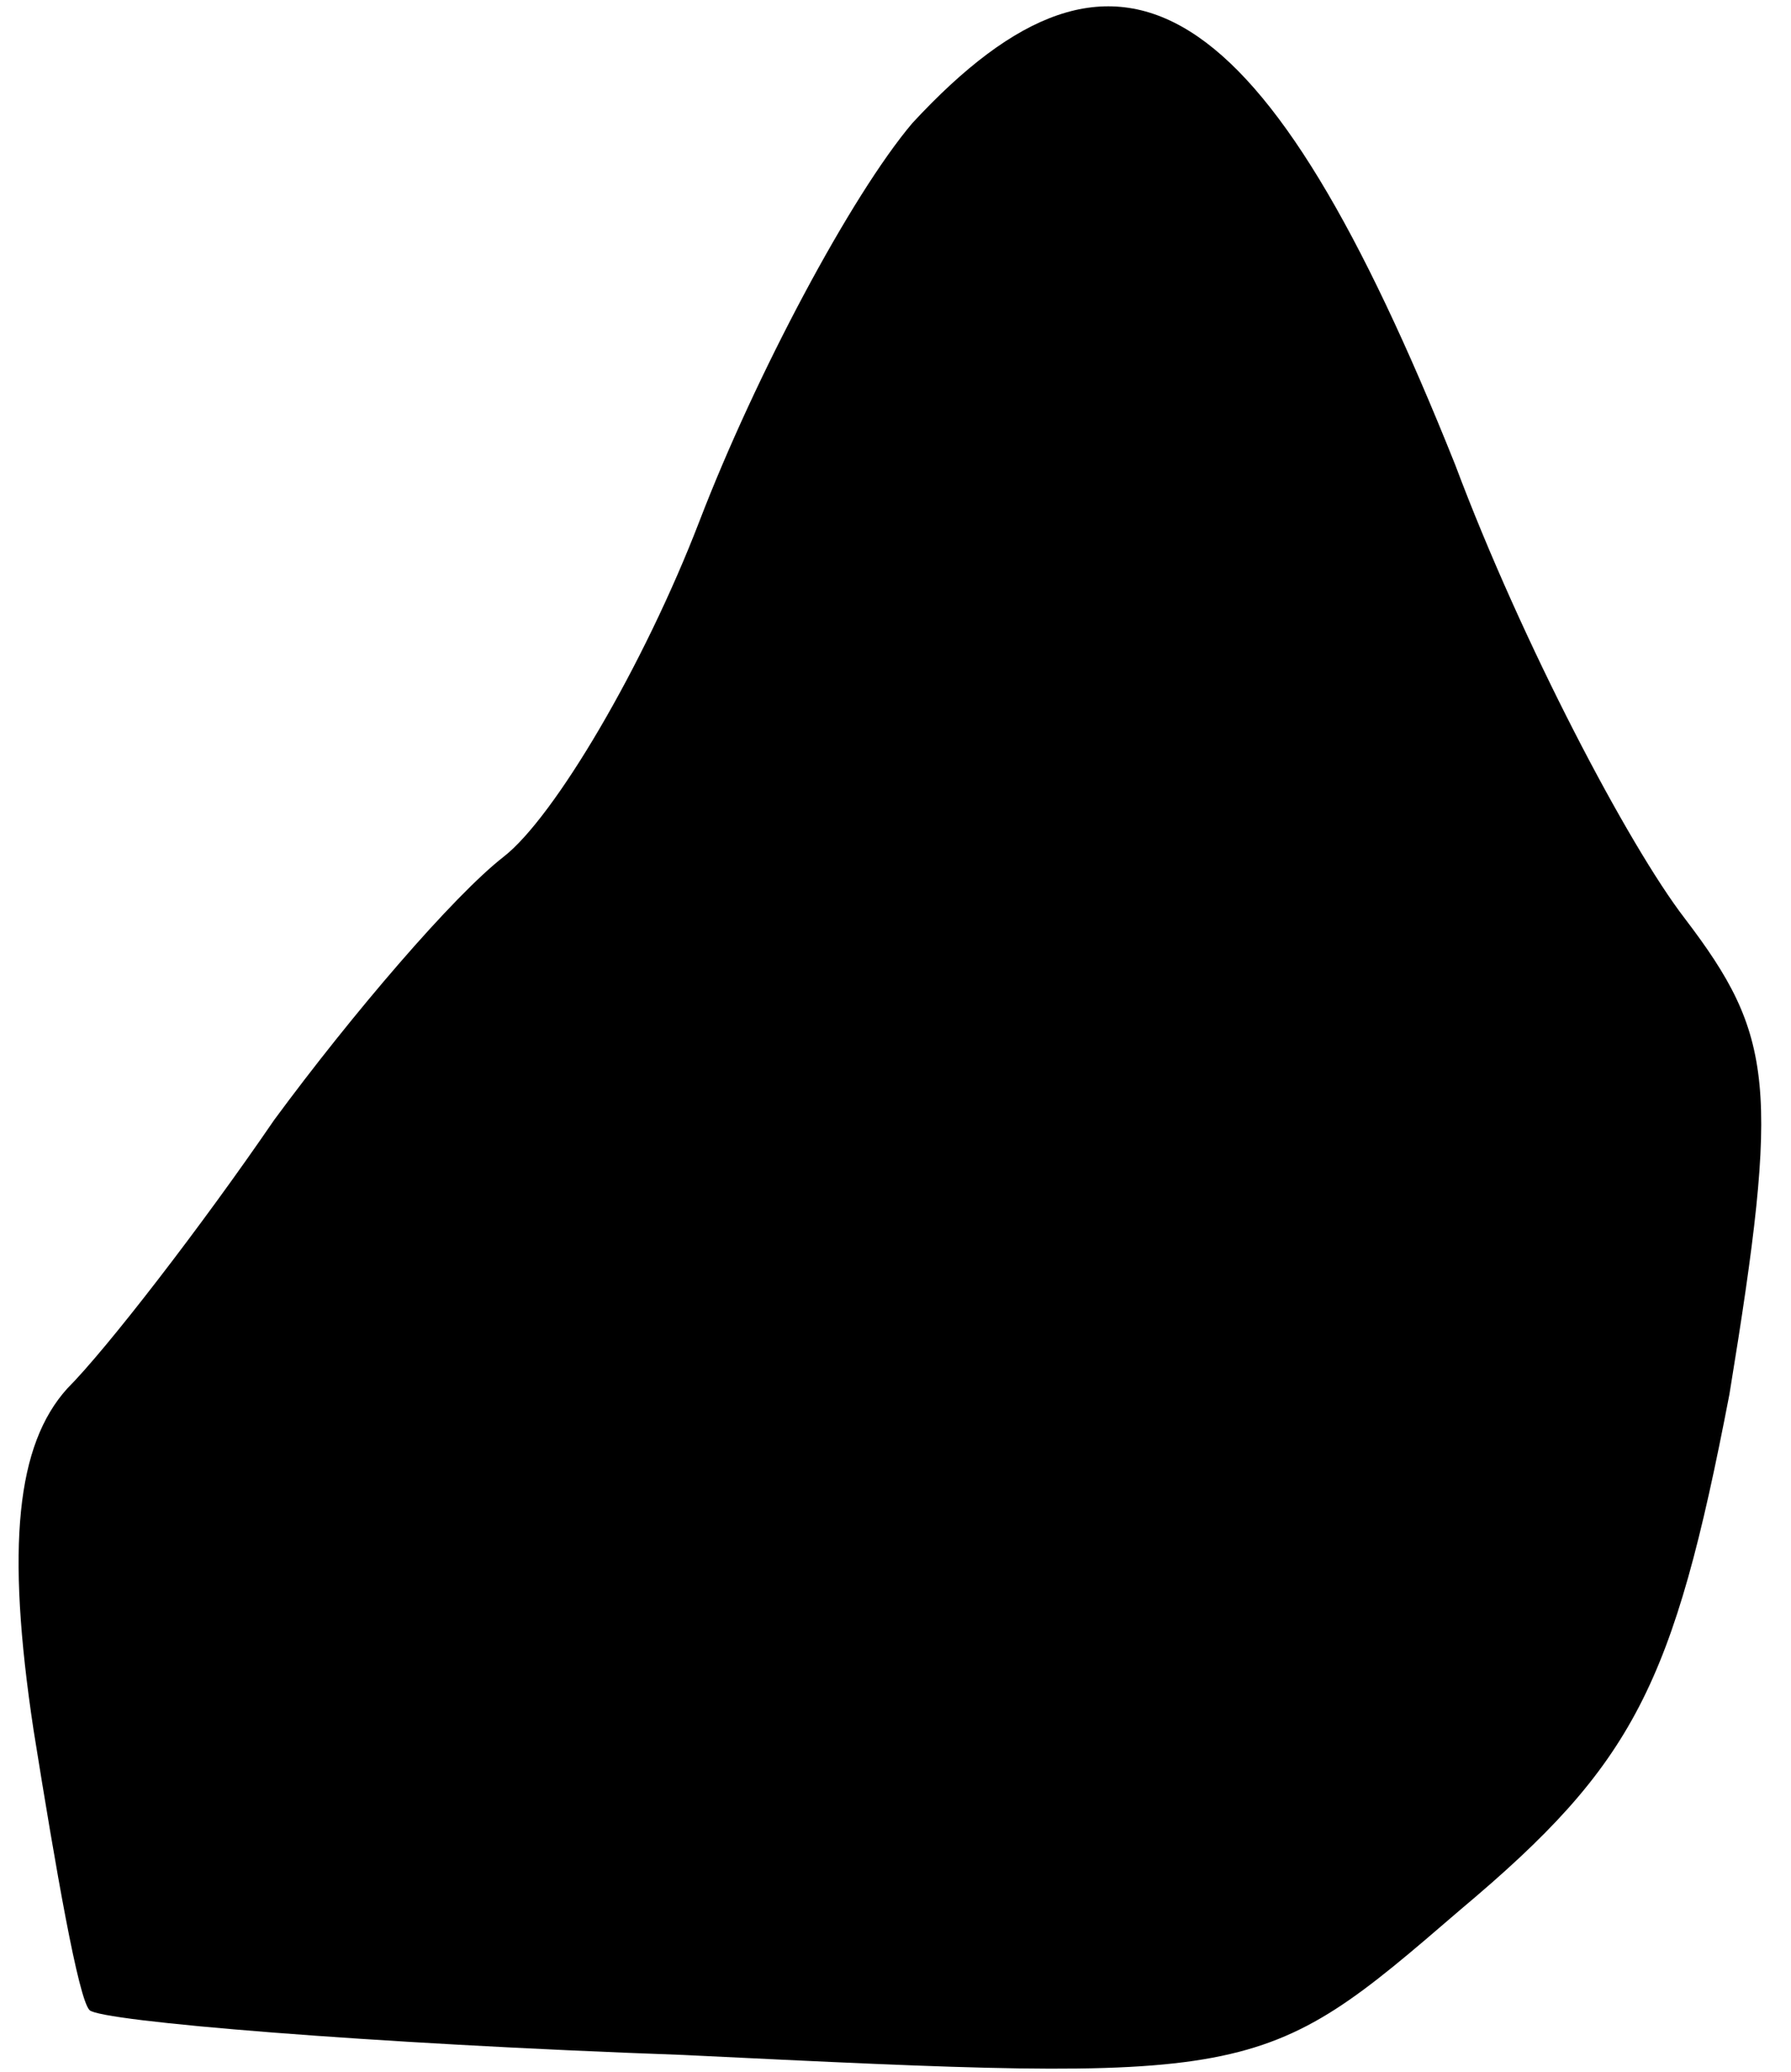 <?xml version="1.0" standalone="no"?>
<!DOCTYPE svg PUBLIC "-//W3C//DTD SVG 20010904//EN"
 "http://www.w3.org/TR/2001/REC-SVG-20010904/DTD/svg10.dtd">
<svg version="1.0" xmlns="http://www.w3.org/2000/svg"
 width="32pt" height="37pt" viewBox="0 0 32 37"
 preserveAspectRatio="xMidYMid meet">
<g transform="translate(0,37) scale(0.1,-0.1)"
fill="#000000" stroke="none">
<path fill="#000000" stroke="none" d="M163 348 c-11 -13 -28 -45 -38 -71 -10
-26 -26 -53 -35 -60 -9 -7 -27 -28 -41 -47 -13 -19 -30 -41 -37 -48 -9 -10
-11 -28 -6 -61 4 -25 8 -48 10 -50 2 -2 50 -6 106 -8 103 -5 103 -5 139 26 31
26 38 40 48 92 9 55 8 64 -8 85 -10 13 -29 49 -41 81 -34 85 -60 101 -97 61z"/>
</g>
</svg>

